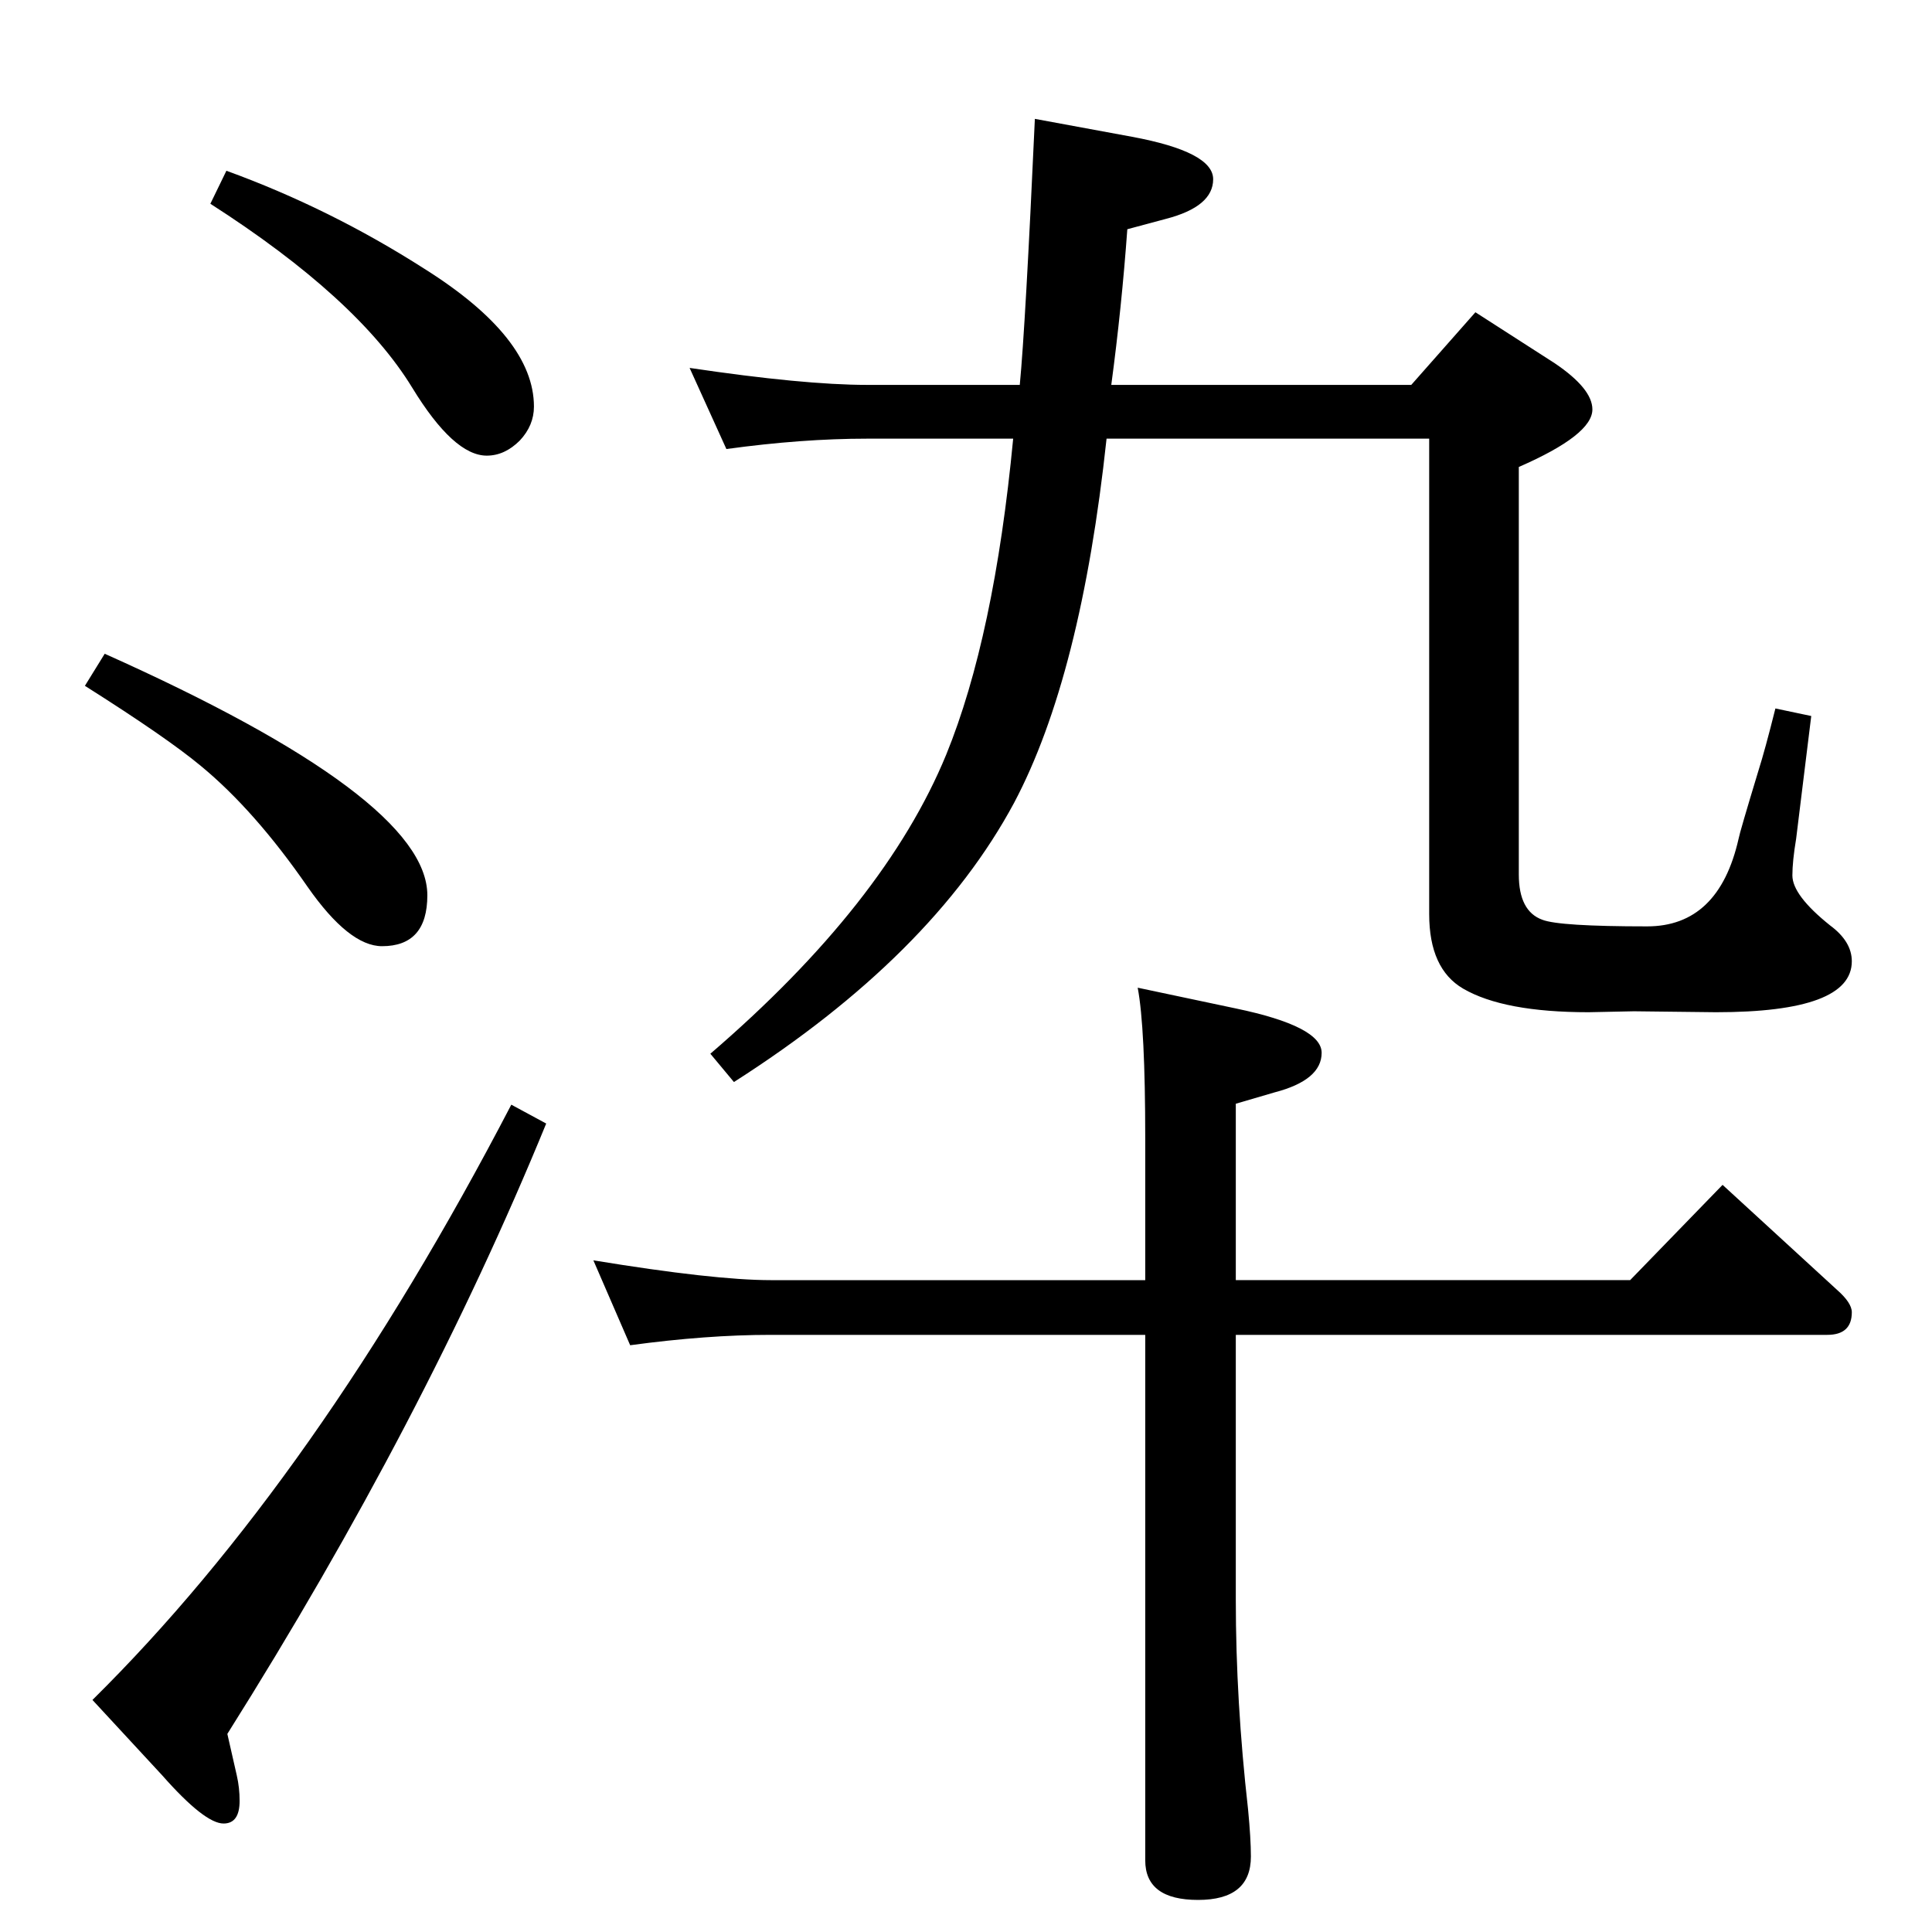 <?xml version="1.0" standalone="no"?>
<!DOCTYPE svg PUBLIC "-//W3C//DTD SVG 1.1//EN" "http://www.w3.org/Graphics/SVG/1.1/DTD/svg11.dtd" >
<svg xmlns="http://www.w3.org/2000/svg" xmlns:xlink="http://www.w3.org/1999/xlink" version="1.1" viewBox="0 -410 2048 2048">
  <g transform="matrix(1 0 0 -1 0 1638)">
   <path fill="currentColor"
d="M240 1867q110 -40 210 -104q116 -73 116 -146q0 -20 -15 -36q-16 -16 -35 -16q-35 0 -79 72q-58 95 -214 195zM111 1355q342 -153 342 -256q0 -54 -48 -54q-35 0 -79 63q-56 81 -113 128q-36 30 -123 85zM542 877l37 -20q-129 -315 -338 -647l10 -44q3 -13 3 -27
q0 -24 -17 -24q-20 0 -65 51l-74 80q238 235 444 631zM1214 691v150q0 118 -8 160l104 -22q91 -19 91 -47q0 -29 -50 -42l-41 -12v-187h418l98 101l121 -111q16 -14 16 -24q0 -24 -26 -24h-627v-281q0 -107 13 -222q3 -31 3 -50q0 -46 -56 -46t-56 42v557h-397
q-68 0 -149 -11l-39 90q128 -21 188 -21h397zM1178 1640h318l68 77l84 -54q40 -27 40 -49q0 -27 -78 -61v-432q0 -39 25 -48q18 -7 111 -7q76 0 97 93q1 6 21 72q7 22 18 66l38 -8q-6 -49 -9 -73q-5 -40 -7 -57q-4 -24 -4 -39q0 -21 40 -53q23 -17 23 -38q0 -54 -144 -54
l-87 1l-48 -1q-90 0 -133 25q-36 21 -36 79v504h-342q-27 -252 -98 -386q-87 -162 -297 -296l-25 30q185 159 250 317q51 125 71 335h-155q-69 0 -149 -11l-39 86q121 -18 188 -18h162q6 62 16 282l103 -19q86 -16 86 -45t-50 -42l-41 -11q-6 -83 -17 -165z" />
  </g>

</svg>
